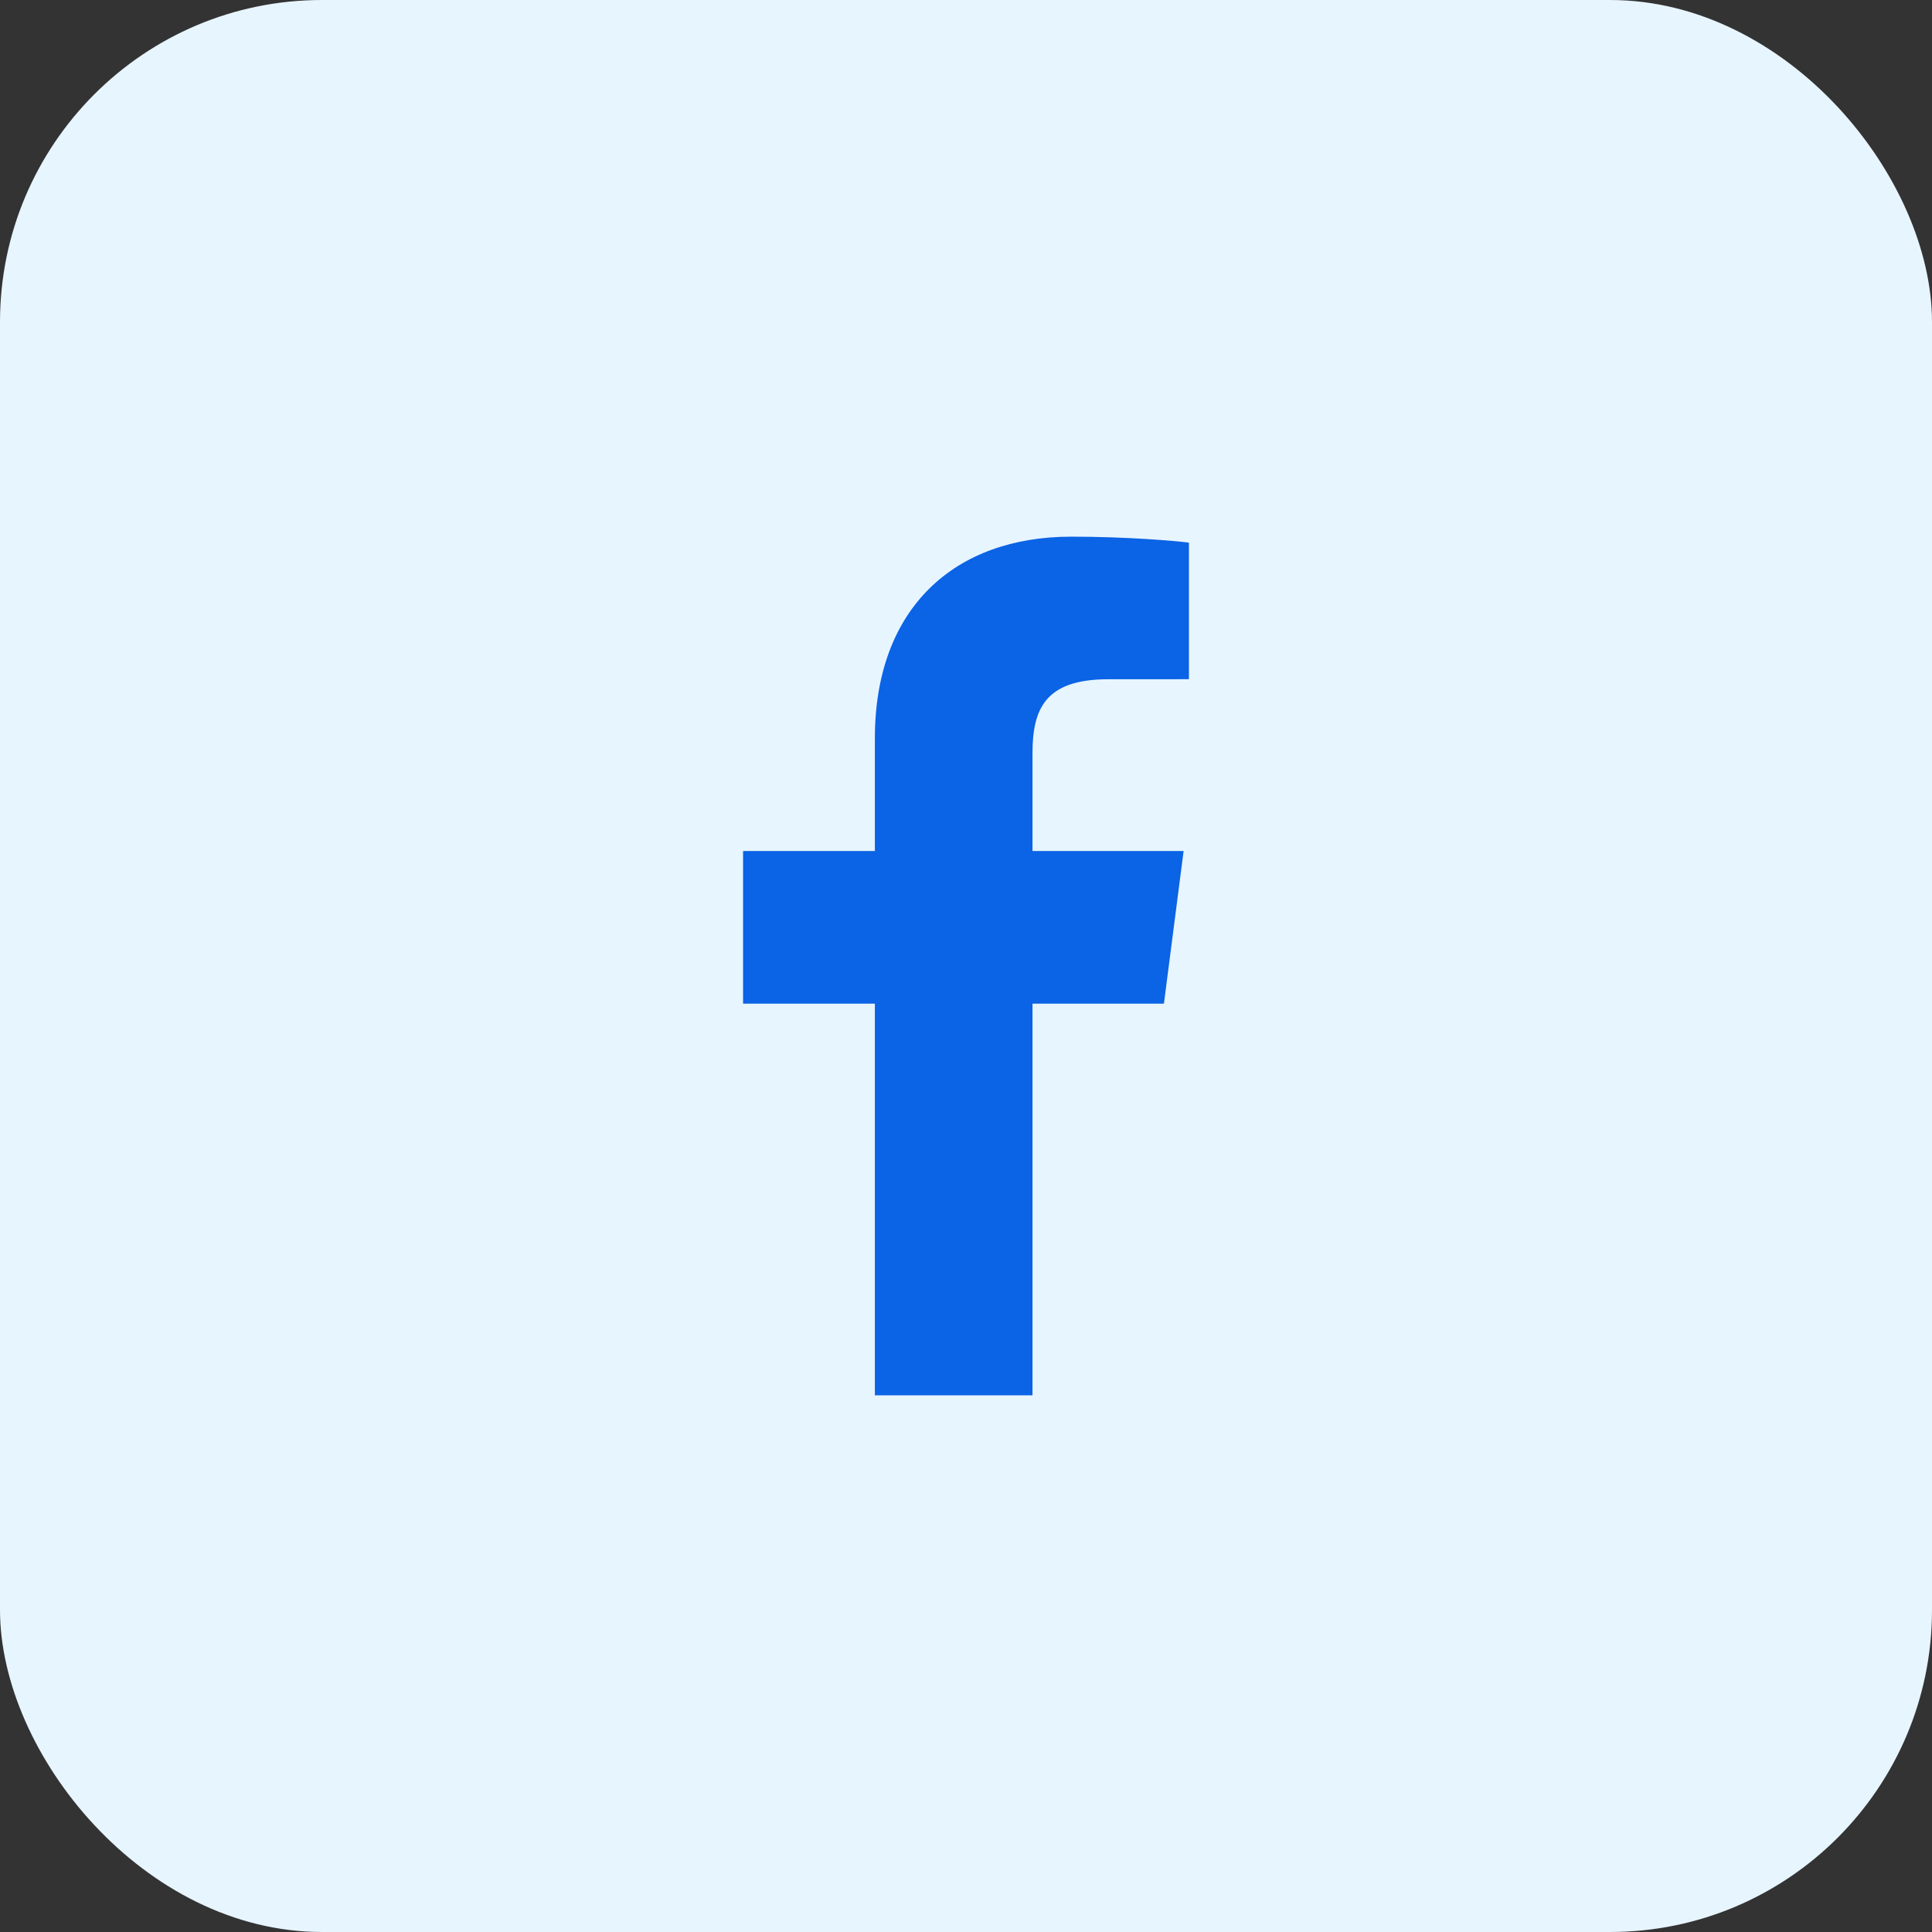 <svg width="36" height="36" viewBox="0 0 36 36" fill="none" xmlns="http://www.w3.org/2000/svg">
<rect x="0" y="0" width="36" height="36" fill="#333333" stroke="none"/>
<rect width="36" height="36" rx="6" fill="#E7F5FF"/>
<path d="M19.239 26V18.702H21.688L22.055 15.857H19.239V14.041C19.239 13.218 19.467 12.657 20.649 12.657L22.154 12.656V10.111C21.894 10.078 21 10 19.96 10C17.789 10 16.302 11.326 16.302 13.759V15.857H13.846V18.702H16.302V26H19.239Z" fill="#0B63E5"/>
</svg>
